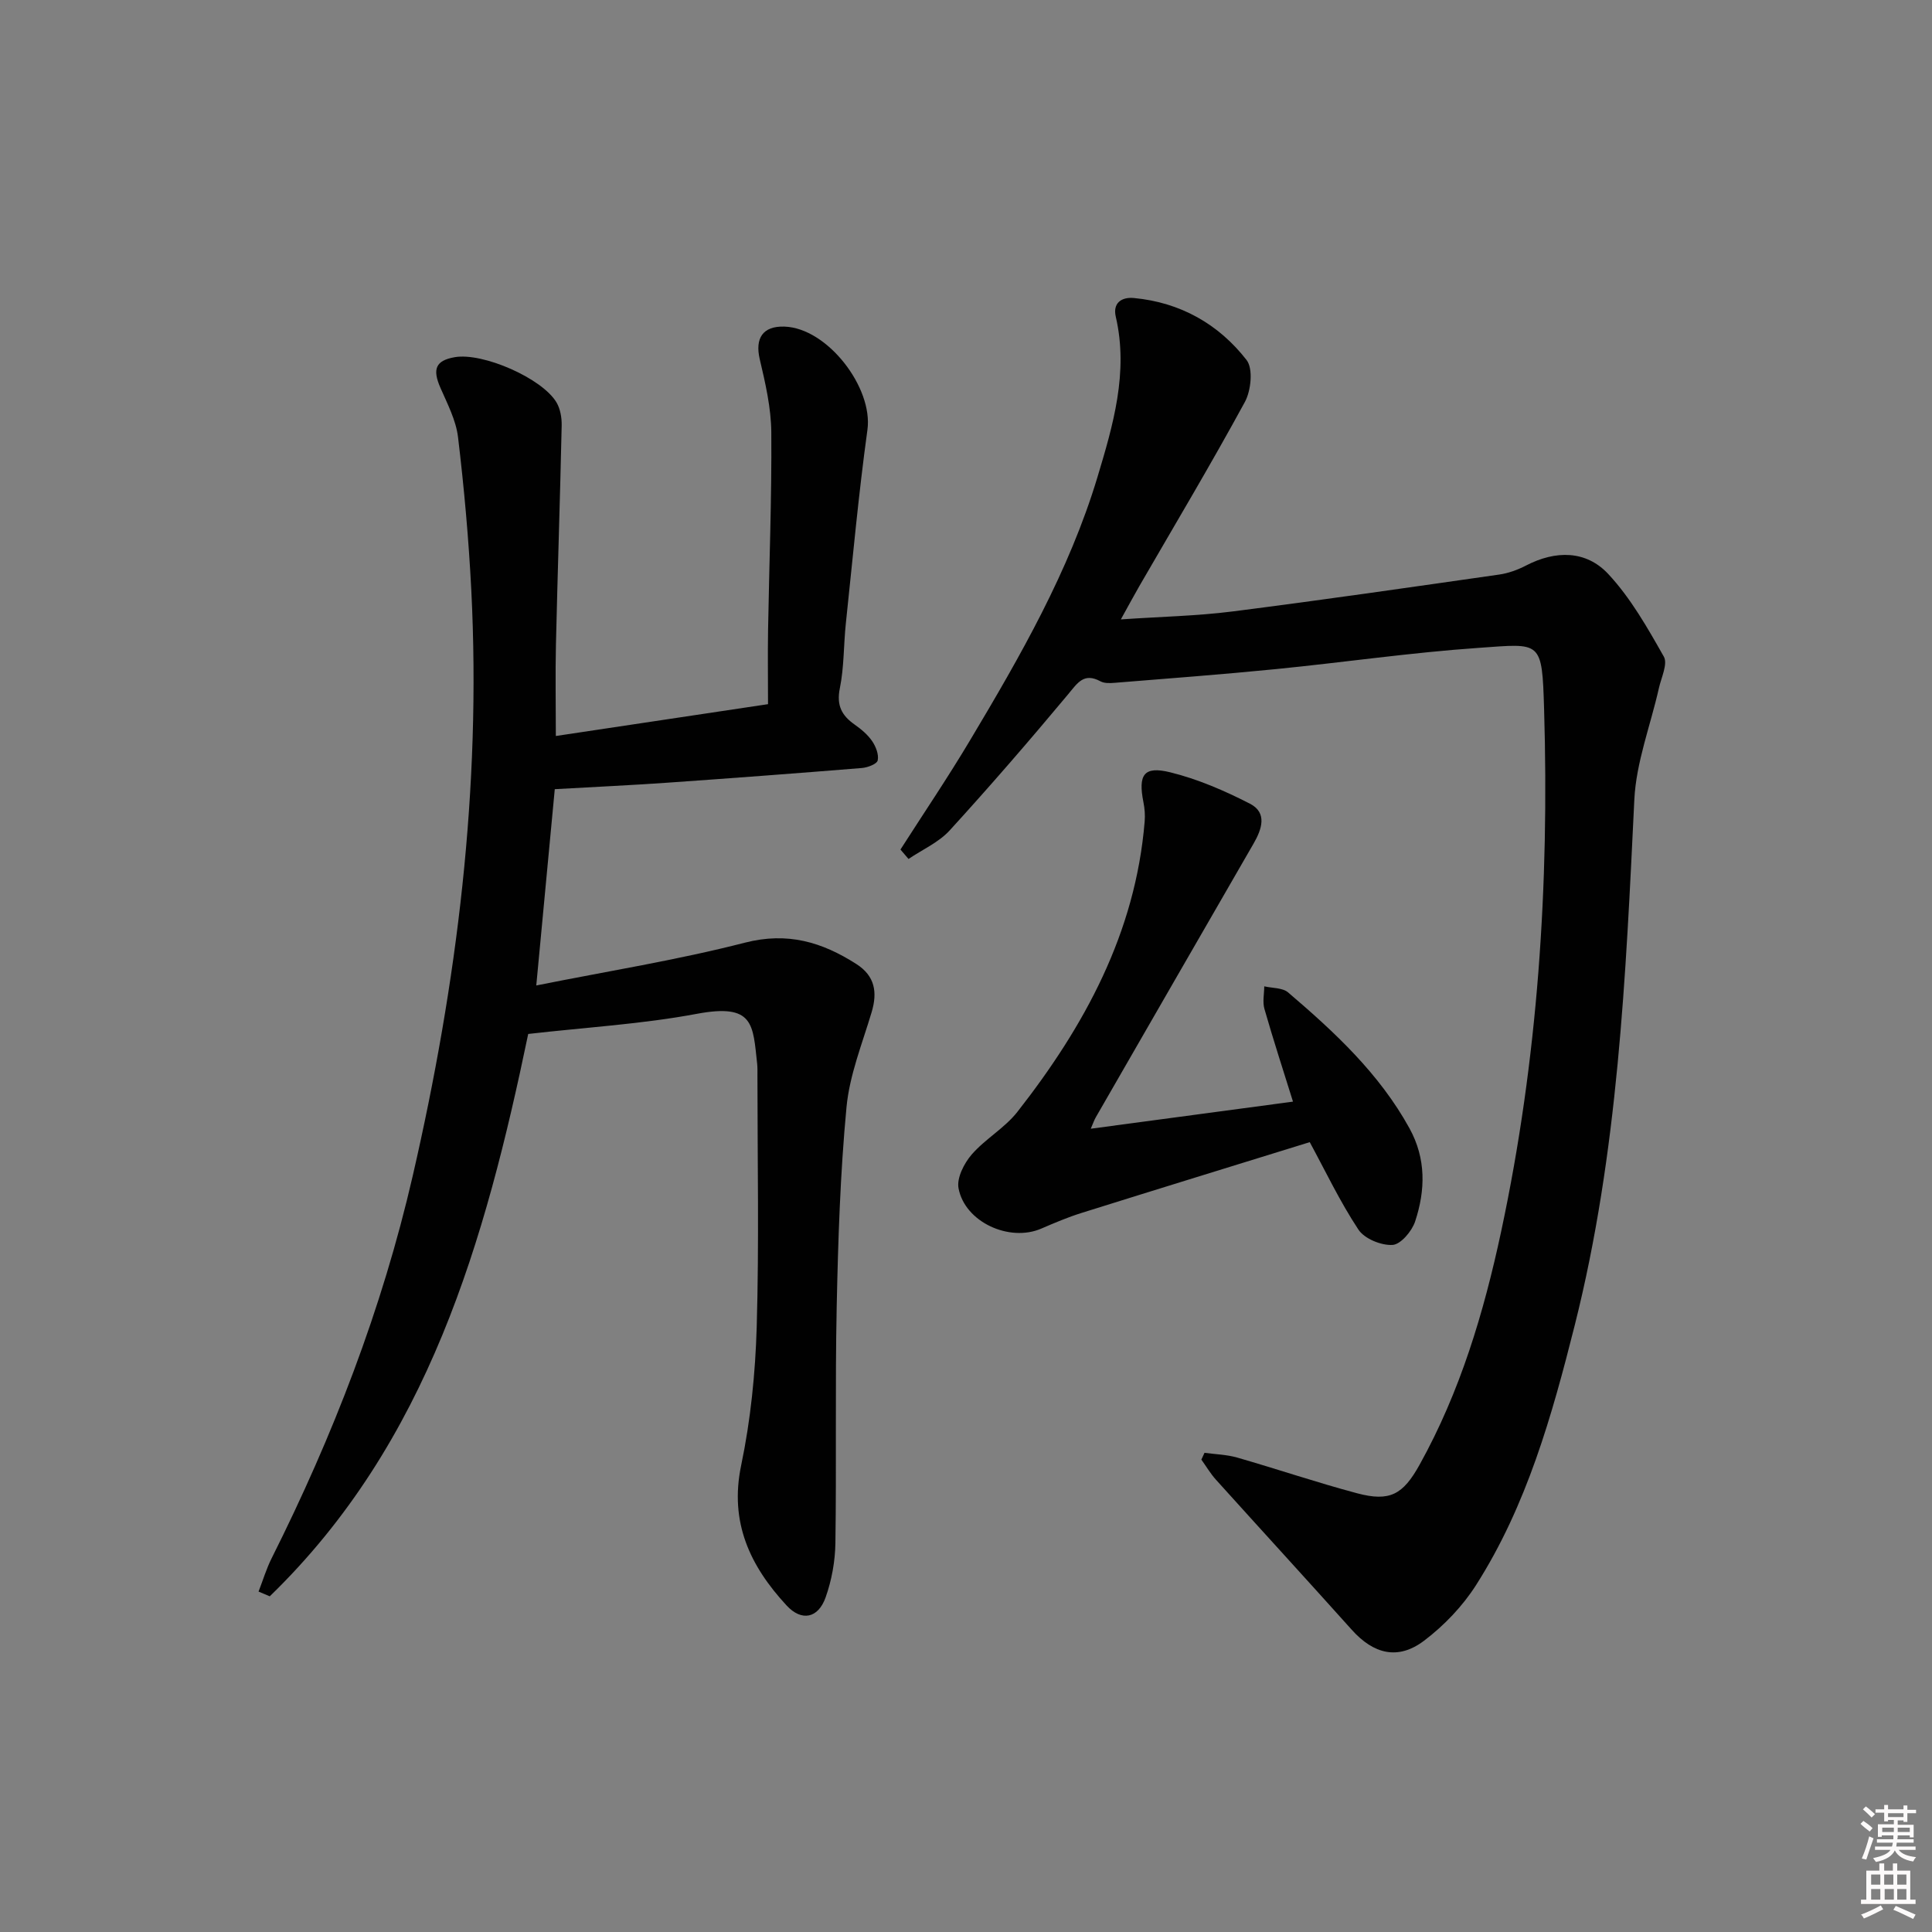 <svg enable-background="new 0 0 400 400" viewBox="0 0 400 400" xmlns="http://www.w3.org/2000/svg"><rect x="0" y="0" width="400" height="400" fill="#808080" stroke="none"/><path d="m385.2 377.6.6-.6c.6.4 1.3.9 1.9 1.5l-.6.7c-.8-.6-1.4-1.1-1.9-1.6zm.3 7.1c.6-1.4 1.1-2.9 1.5-4.5.3.1.6.3.9.4-.5 1.4-1 2.9-1.5 4.4l-.9-.2zm.2-10.1.6-.6c.7.5 1.3 1.1 1.9 1.6l-.7.7c-.6-.6-1.2-1.2-1.8-1.7zm8.4-.8h.8v.9h1.8v.7h-1.8v1.8h-.8v-.3h-1.2v.9h3.3v2.6h-.8v-.4h-2.5c0 .3 0 .6-.1.8h3.4v.7h-3.5c0 .3-.1.6-.1.8h4v.7h-3.5c.7.9 1.9 1.3 3.6 1.5-.2.2-.4.5-.6.9-1.9-.3-3.2-1.1-3.8-2.3-.5 1.1-1.8 2-3.9 2.4-.2-.3-.4-.5-.6-.8 1.9-.4 3.1-.9 3.6-1.7h-3.2v-.7h3.5c.1-.2.1-.5.2-.8h-3.3v-.7h3.4c0-.2 0-.5 0-.8h-2.4v.3h-.8v-2.6h3.3v-.9h-1.2v.3h-.8v-1.8h-1.8v-.7h1.8v-.9h.8v.9h3.2zm-4.4 5.5h2.4c0-.3 0-.6 0-.9h-2.4zm1.2-3.1h3.2v-.8h-3.2zm4.4 2.2h-2.4v.9h2.5v-.9z" fill="#fcfafa"/><path d="m389.2 385.8h.9v1.5h1.8v-1.5h.9v1.5h2.7v6h1.1v.9h-11.3v-.9h1.1v-6h2.7v-1.5zm.2 8.7.5.8c-1.2.6-2.5 1.3-4 1.9-.2-.3-.3-.6-.6-.8 1.6-.6 3-1.3 4.1-1.9zm-2-4.3h1.9v-2.1h-1.9zm0 3.1h1.9v-2.2h-1.9zm2.7-3.1h1.9v-2.1h-1.9zm.1 3.1h1.9v-2.2h-1.9zm2.3 1.3c1.4.6 2.7 1.2 4.1 1.8l-.5.9c-1.5-.7-2.8-1.4-4.1-1.9zm2.2-6.5h-1.9v2.1h1.9zm-1.9 5.2h1.9v-2.2h-1.9z" fill="#fcfafa"/><g fill="#010101"><path d="m109.36 214.07c-8.9 42.77-20.65 84.58-53.51 116.43-.77-.33-1.55-.65-2.32-.98.9-2.31 1.61-4.71 2.72-6.92 12.69-25.32 22.84-51.52 29.22-79.23 9.18-39.91 14.18-80.16 12.11-121.14-.54-10.6-1.49-21.19-2.75-31.72-.42-3.52-2.21-6.92-3.66-10.25-1.68-3.86-.97-5.62 2.98-6.31 5.8-1.01 18.15 4.37 21.09 9.41.78 1.34 1.08 3.15 1.05 4.73-.33 15.13-.84 30.25-1.19 45.38-.14 6.13-.02 12.27-.02 18.91 14.89-2.23 29.23-4.38 43.93-6.59 0-5.38-.07-10.36.01-15.34.23-13.65.77-27.29.67-40.93-.04-5.06-1.22-10.17-2.39-15.14-1.02-4.34.61-6.9 5.09-6.76 8.91.27 18.42 12.64 17.2 21.39-1.84 13.31-3.05 26.72-4.47 40.09-.47 4.46-.35 9.03-1.24 13.4-.72 3.54.38 5.63 3.07 7.52 1.35.95 2.69 2.07 3.61 3.41.77 1.12 1.42 2.78 1.16 4-.16.75-2.1 1.49-3.29 1.58-13.42 1.09-26.84 2.1-40.27 3.04-7.61.53-15.24.88-23.3 1.34-1.26 13.35-2.51 26.65-3.83 40.64 14.76-2.96 29.15-5.25 43.19-8.86 8.84-2.27 15.99-.12 23.09 4.43 3.82 2.45 4.4 5.8 3.15 9.97-1.94 6.5-4.57 12.99-5.2 19.65-1.3 13.72-1.74 27.53-2.03 41.32-.34 16.32-.03 32.66-.27 48.99-.06 3.75-.77 7.64-2.02 11.18-1.55 4.37-4.98 5.04-8.08 1.69-7.55-8.16-11.88-17.2-9.41-29.02 1.96-9.38 2.94-19.09 3.22-28.68.5-17.31.15-34.65.15-51.98 0-.83.03-1.67-.06-2.5-.9-8.13-.64-12.53-12.48-10.32-11.35 2.13-22.98 2.8-34.92 4.17z"/><path d="m186.43 175.89c4.81-7.52 9.81-14.91 14.38-22.57 10.4-17.41 20.53-35.03 26.41-54.55 3.22-10.71 6.46-21.67 3.79-33.2-.65-2.8 1.14-4.11 3.75-3.87 9.6.91 17.53 5.38 23.33 12.84 1.39 1.79.93 6.32-.35 8.68-6.99 12.85-14.5 25.42-21.83 38.09-1.14 1.98-2.22 3.99-3.85 6.93 8.32-.57 15.75-.71 23.07-1.64 18.44-2.34 36.84-5.01 55.24-7.64 1.91-.27 3.85-.98 5.57-1.87 6.14-3.19 12.46-3.17 17.05 1.77 4.63 4.97 8.11 11.12 11.49 17.09.85 1.51-.54 4.35-1.03 6.55-1.73 7.7-4.71 15.33-5.08 23.08-1.77 36.54-3.35 73.08-12.33 108.77-4.71 18.7-9.93 37.34-20.43 53.81-2.79 4.38-6.62 8.39-10.77 11.53-5.39 4.08-10.45 2.78-14.97-2.26-9.32-10.39-18.75-20.68-28.1-31.05-1.15-1.27-2.03-2.78-3.04-4.18.22-.47.43-.94.65-1.41 2.27.31 4.61.36 6.79.99 8.28 2.38 16.46 5.16 24.78 7.38 6.8 1.81 9.52.3 12.97-5.92 8.4-15.13 13.28-31.47 16.88-48.28 7.62-35.64 9.97-71.75 8.89-108.07-.43-14.45-.56-13.66-13.5-12.76-14.07.97-28.07 3.02-42.12 4.41-11.08 1.1-22.18 1.93-33.28 2.83-.98.08-2.14.13-2.95-.31-3.44-1.86-4.74.33-6.7 2.69-7.98 9.56-16.13 18.99-24.53 28.19-2.27 2.48-5.65 3.96-8.51 5.9-.56-.66-1.11-1.3-1.67-1.95z"/><path d="m225.83 233.69c14.34-1.92 27.95-3.75 41.87-5.61-1.97-6.32-4.06-12.72-5.91-19.18-.42-1.45-.05-3.12-.04-4.69 1.67.39 3.78.27 4.94 1.26 9.64 8.23 18.9 16.82 25.13 28.14 3.47 6.31 3.3 12.84 1.16 19.3-.67 2.01-2.99 4.75-4.68 4.84-2.35.13-5.8-1.28-7.05-3.17-3.83-5.79-6.83-12.12-10.08-18.11-15.62 4.83-31.44 9.7-47.23 14.65-2.85.89-5.62 2.07-8.36 3.25-6.58 2.85-15.83-1.34-17.13-8.37-.39-2.12 1.15-5.14 2.72-6.96 2.81-3.24 6.83-5.48 9.46-8.83 13.91-17.75 24.46-37.07 26.36-60.12.11-1.31.01-2.68-.25-3.98-1.13-5.7.05-7.56 5.51-6.22 5.71 1.4 11.28 3.81 16.54 6.51 3.63 1.87 2.47 5.27.74 8.27-10.89 18.85-21.75 37.72-32.62 56.59-.33.55-.53 1.16-1.08 2.43z"/></g></svg>
